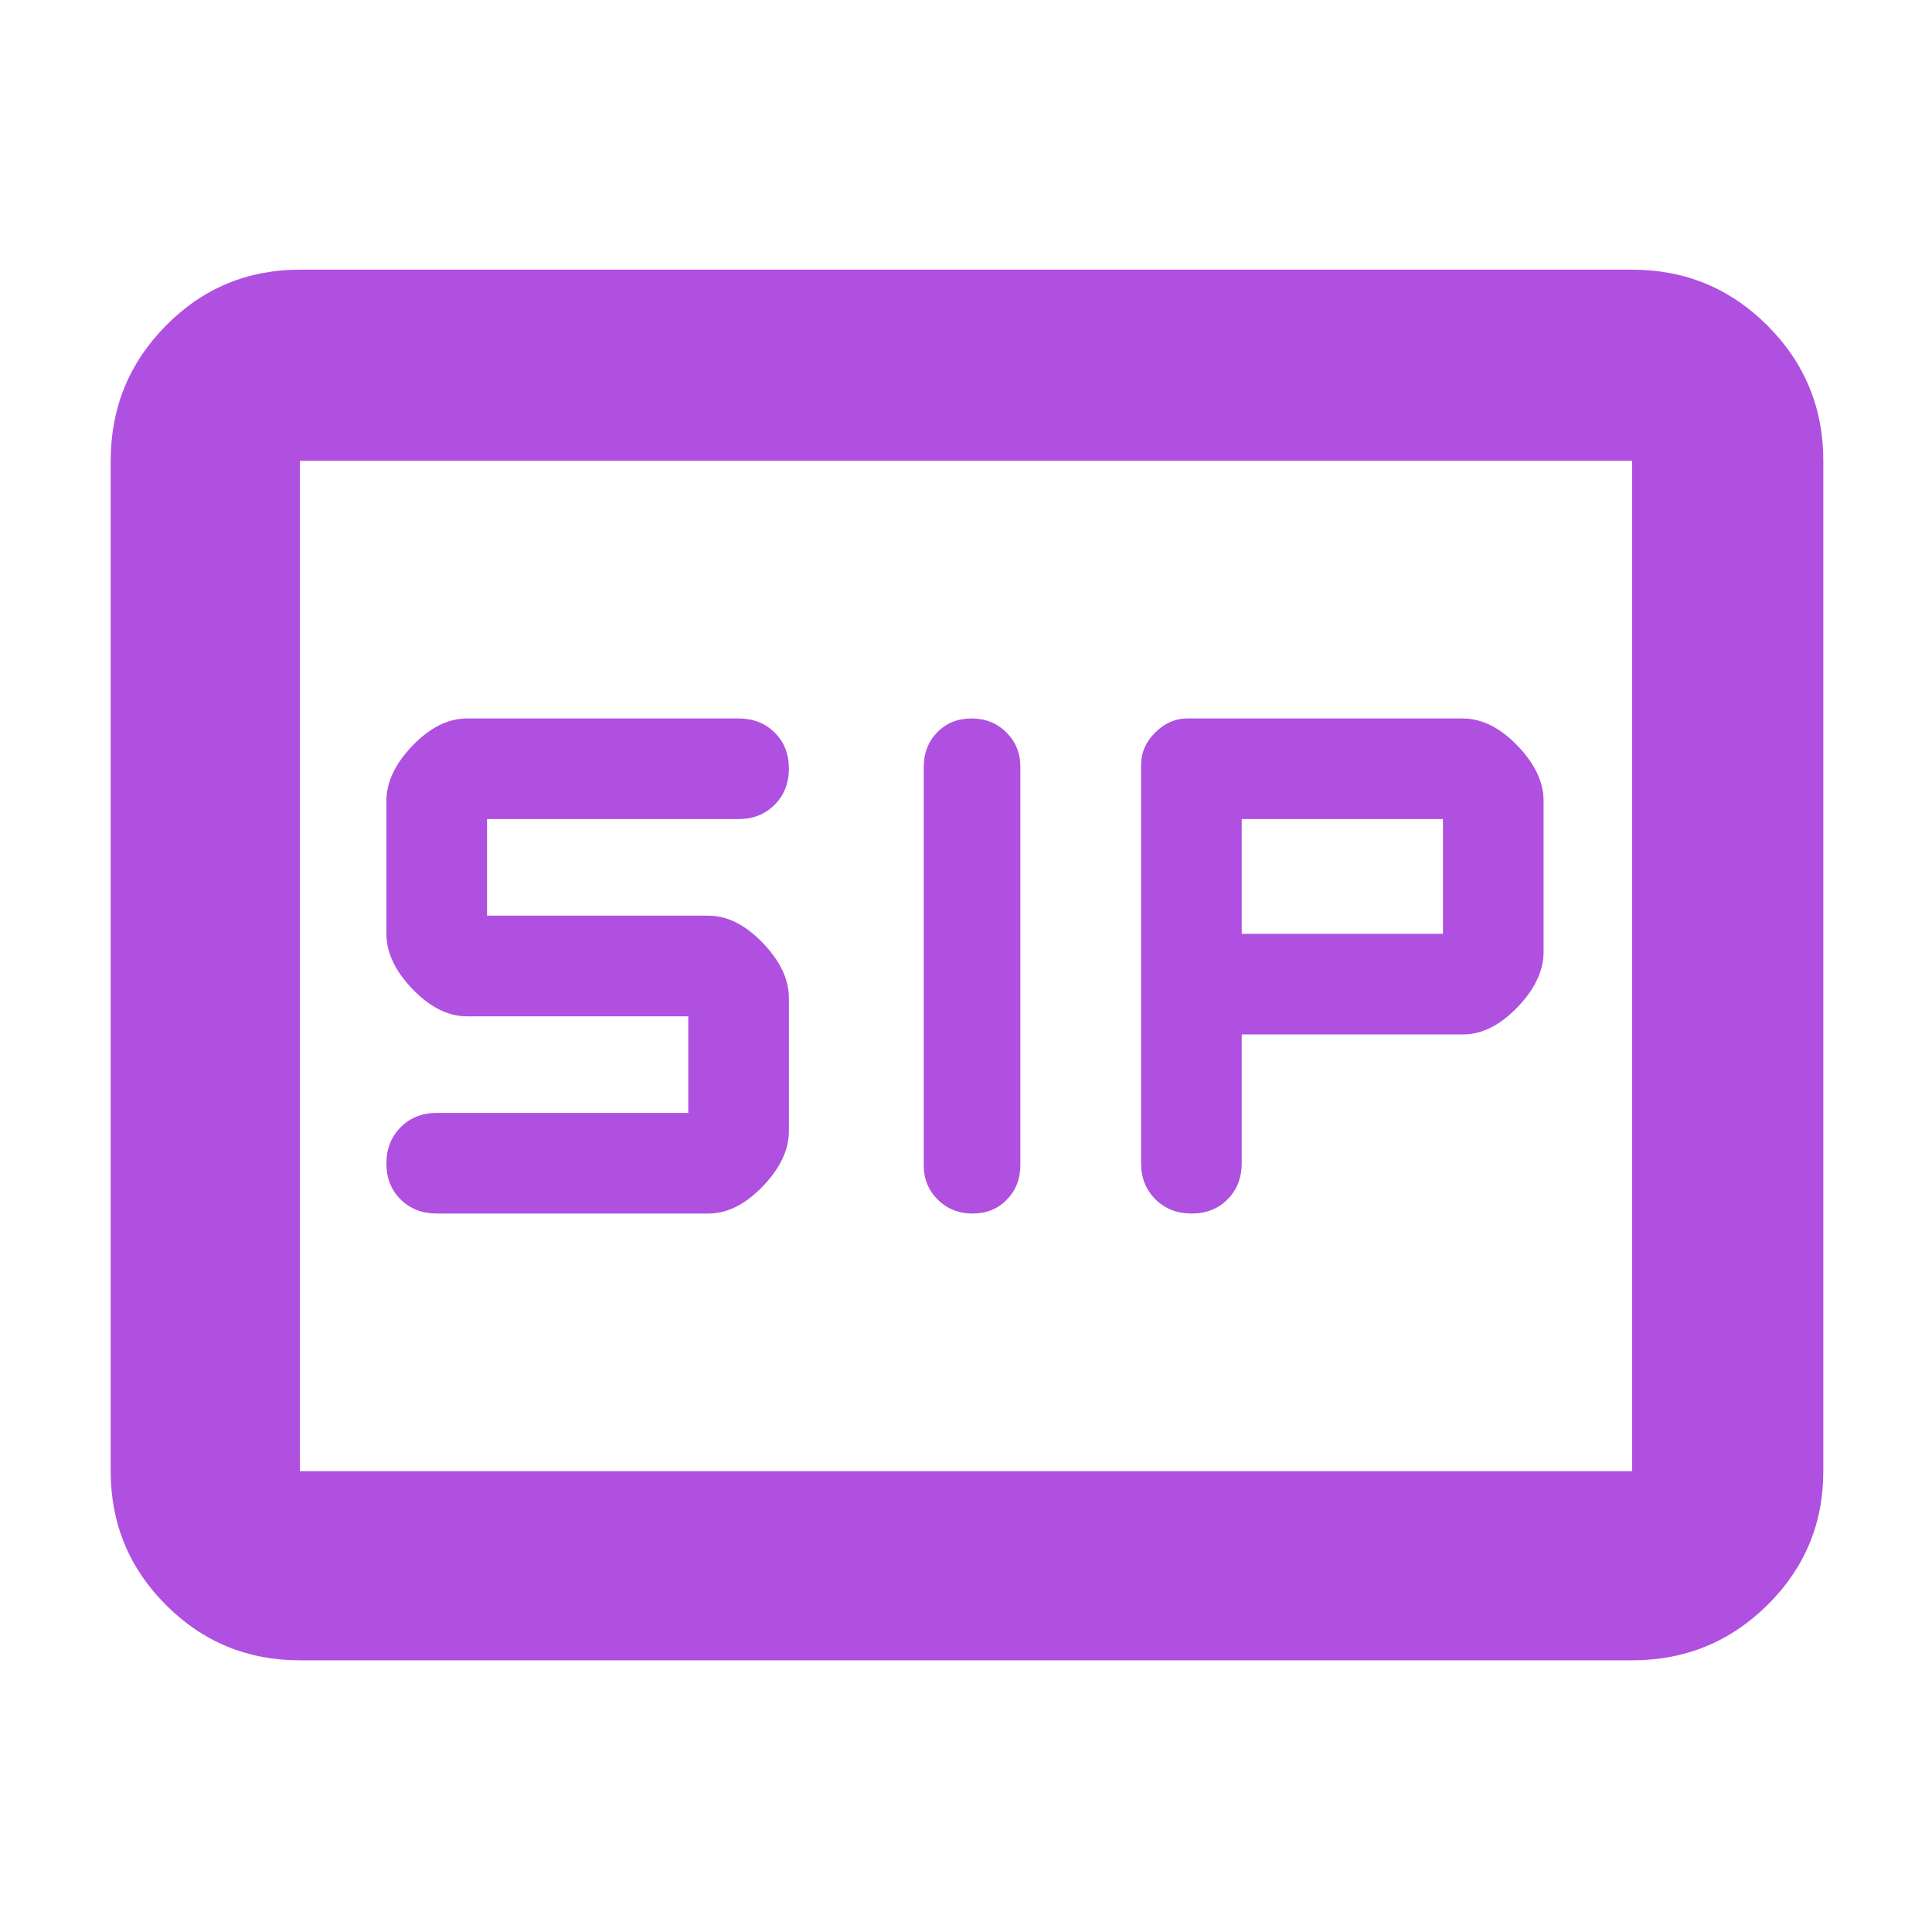 <svg xmlns="http://www.w3.org/2000/svg" height="48" viewBox="0 -960 960 960" width="48"><path fill="rgb(175, 80, 225)" d="M483.28-357q10.32 0 17.02-6.9 6.7-6.9 6.7-17.1v-198q0-10.2-6.98-17.1-6.98-6.9-17.3-6.9t-17.02 6.9q-6.7 6.9-6.7 17.1v198q0 10.2 6.98 17.1 6.98 6.9 17.3 6.9Zm108.84 0q10.88 0 17.88-7.08 7-7.09 7-17.92v-64h110q14 0 27-13.5t13-27.5v-75q0-14-13-27.5T726.68-603H590q-9 0-16 7t-7 16v198q0 10.83 7.12 17.92 7.11 7.08 18 7.08ZM217-357h135q14 0 27-13.5t13-27.5v-66q0-14-13-27.5T352-505H242v-48h125q10.83 0 17.92-7.12 7.08-7.11 7.08-18 0-10.88-7.08-17.88-7.09-7-17.92-7H232q-14 0-27 13.5T192-562v66q0 14 13 27.5t27 13.5h110v48H217q-10.83 0-17.92 7.12-7.08 7.11-7.08 18 0 10.88 7.08 17.88 7.09 7 17.92 7Zm400-139v-57h100v57H617ZM149-135q-39.05 0-66.53-27.48Q55-189.95 55-229v-502q0-39.46 27.47-67.23Q109.95-826 149-826h662q39.46 0 67.23 27.77Q906-770.46 906-731v502q0 39.05-27.77 66.52Q850.46-135 811-135H149Zm0-94h662v-502H149v502Zm0 0v-502 502Z"/></svg>